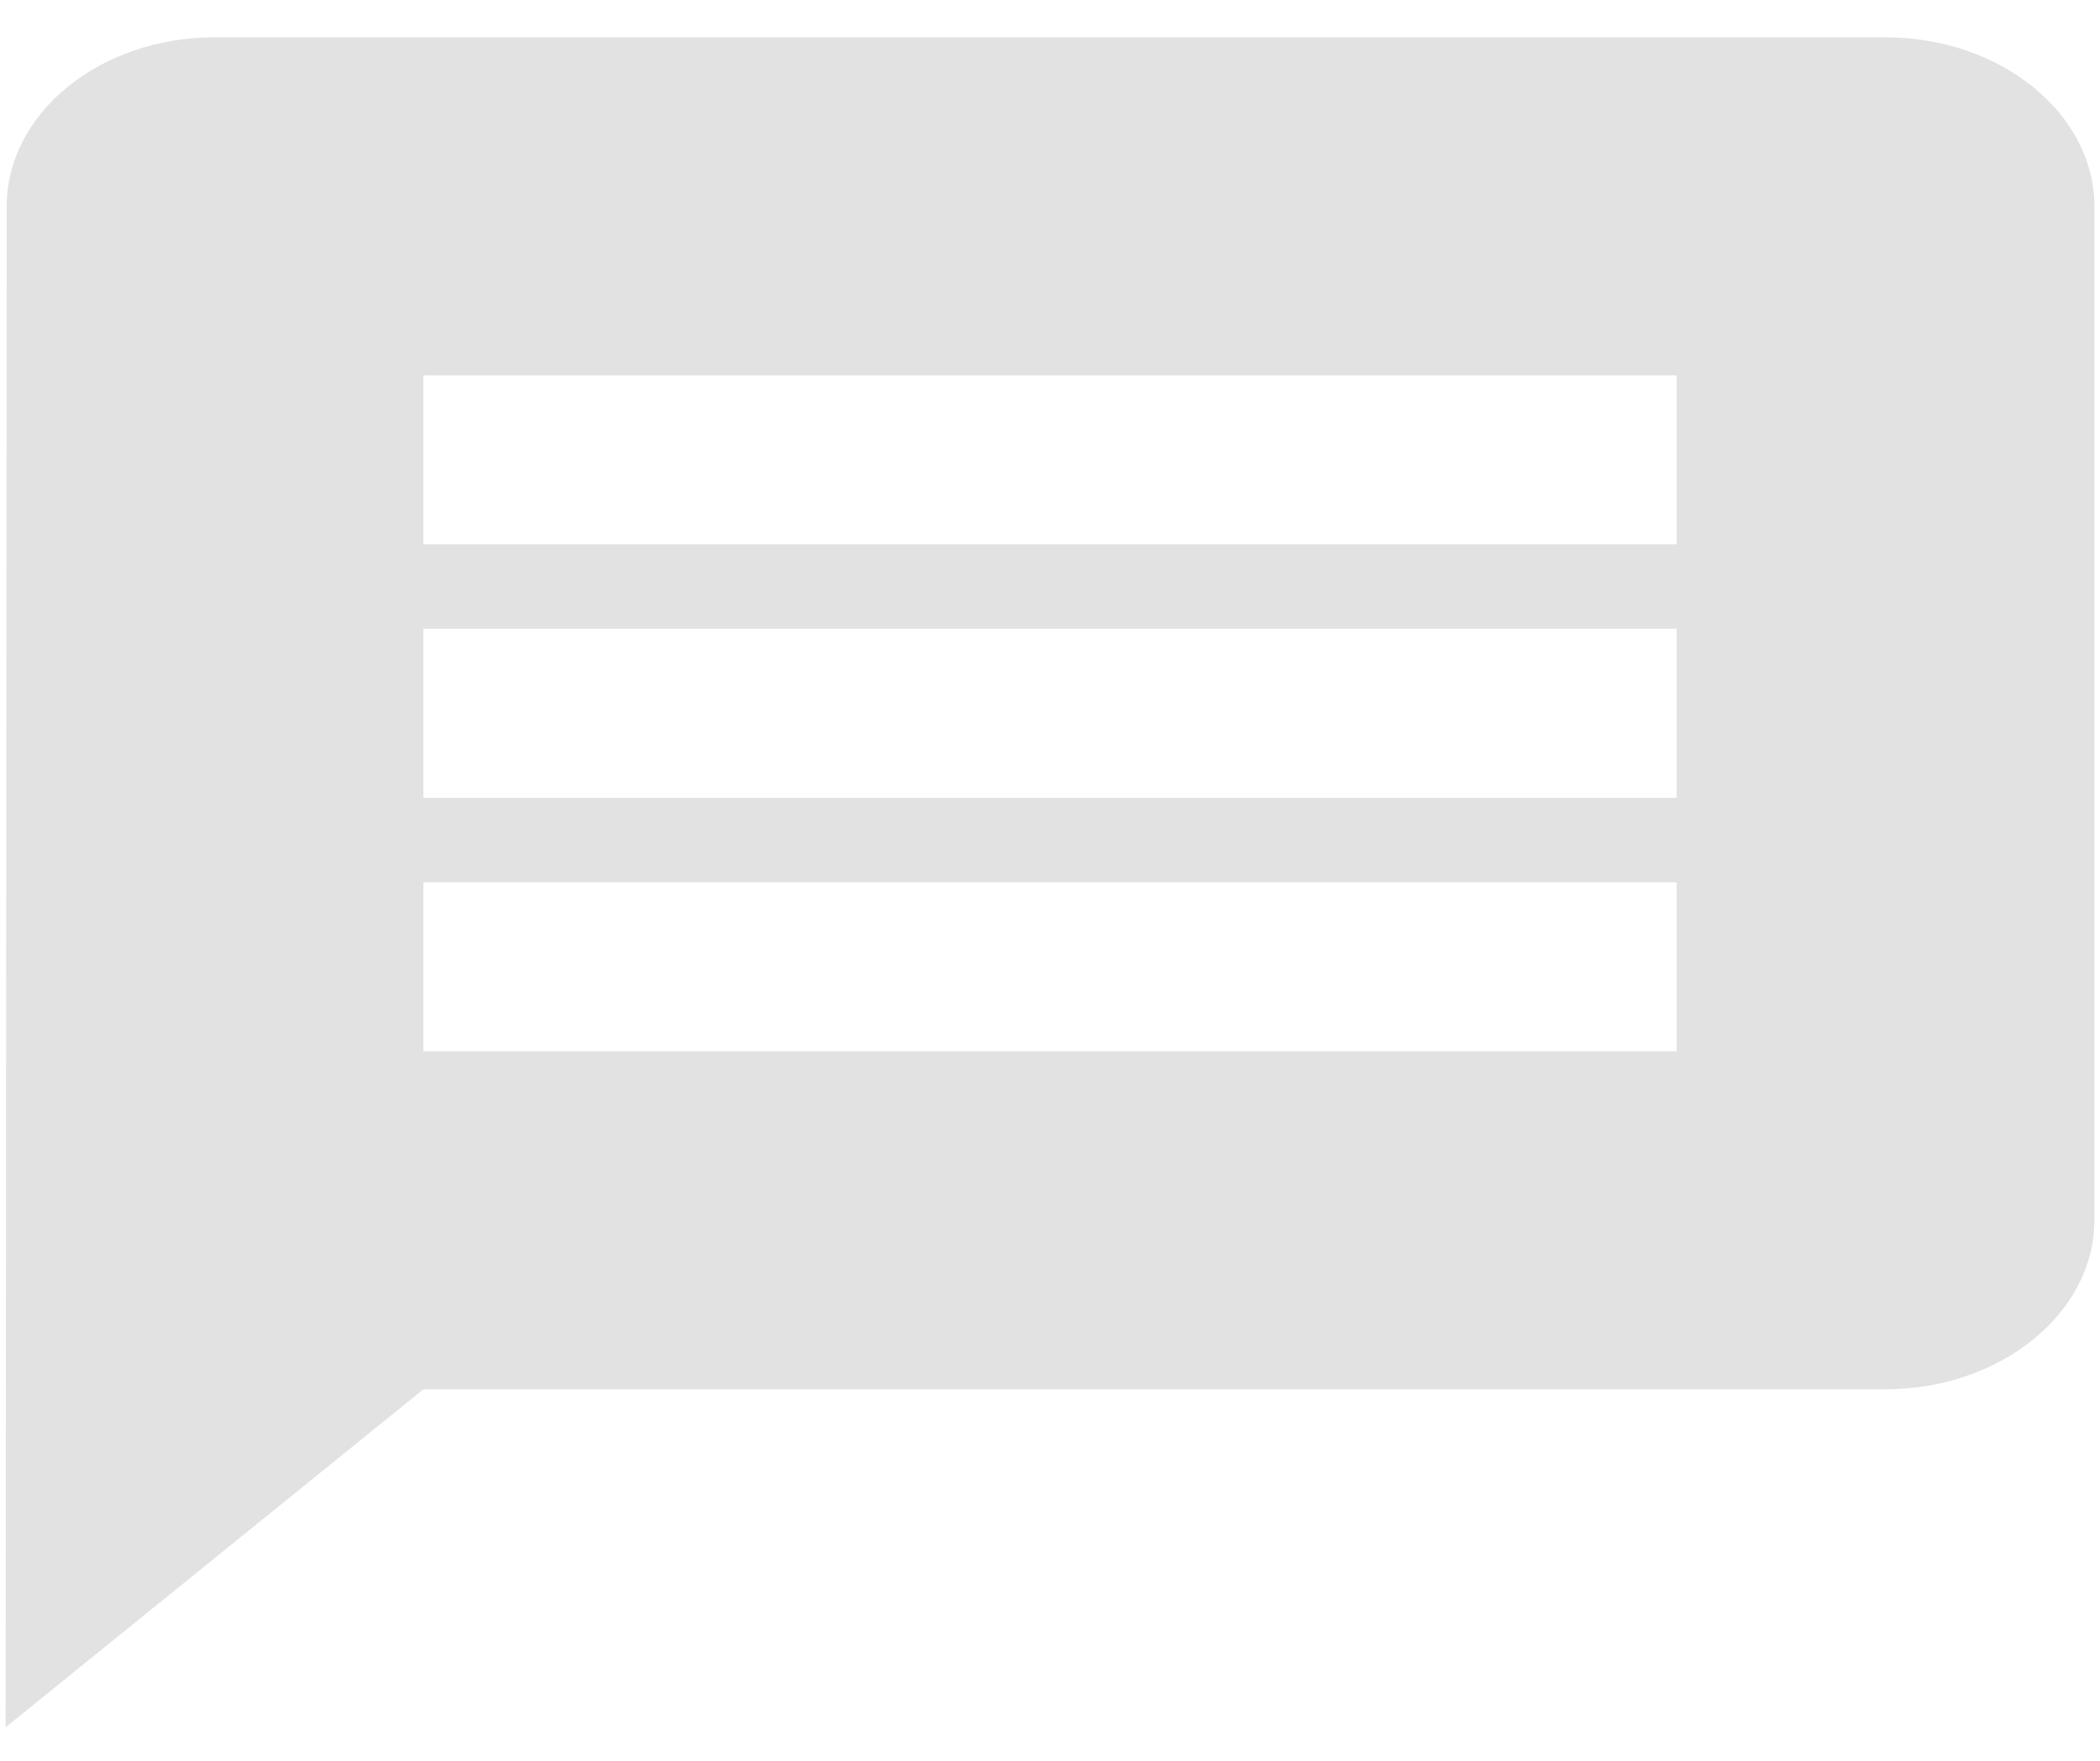 <svg width="31" height="26" viewBox="0 0 31 26" fill="none" xmlns="http://www.w3.org/2000/svg">
<path d="M27.833 0.551H3.167C1.471 0.551 0.099 1.674 0.099 3.046L0.083 25.505L6.25 20.514H27.833C29.529 20.514 30.917 19.391 30.917 18.019V3.046C30.917 1.674 29.529 0.551 27.833 0.551ZM24.75 15.523H6.25V13.028H24.75V15.523ZM24.75 11.78H6.25V9.285H24.75V11.78ZM24.75 8.037H6.25V5.542H24.75V8.037Z" fill="#E2E2E2"/>
</svg>
